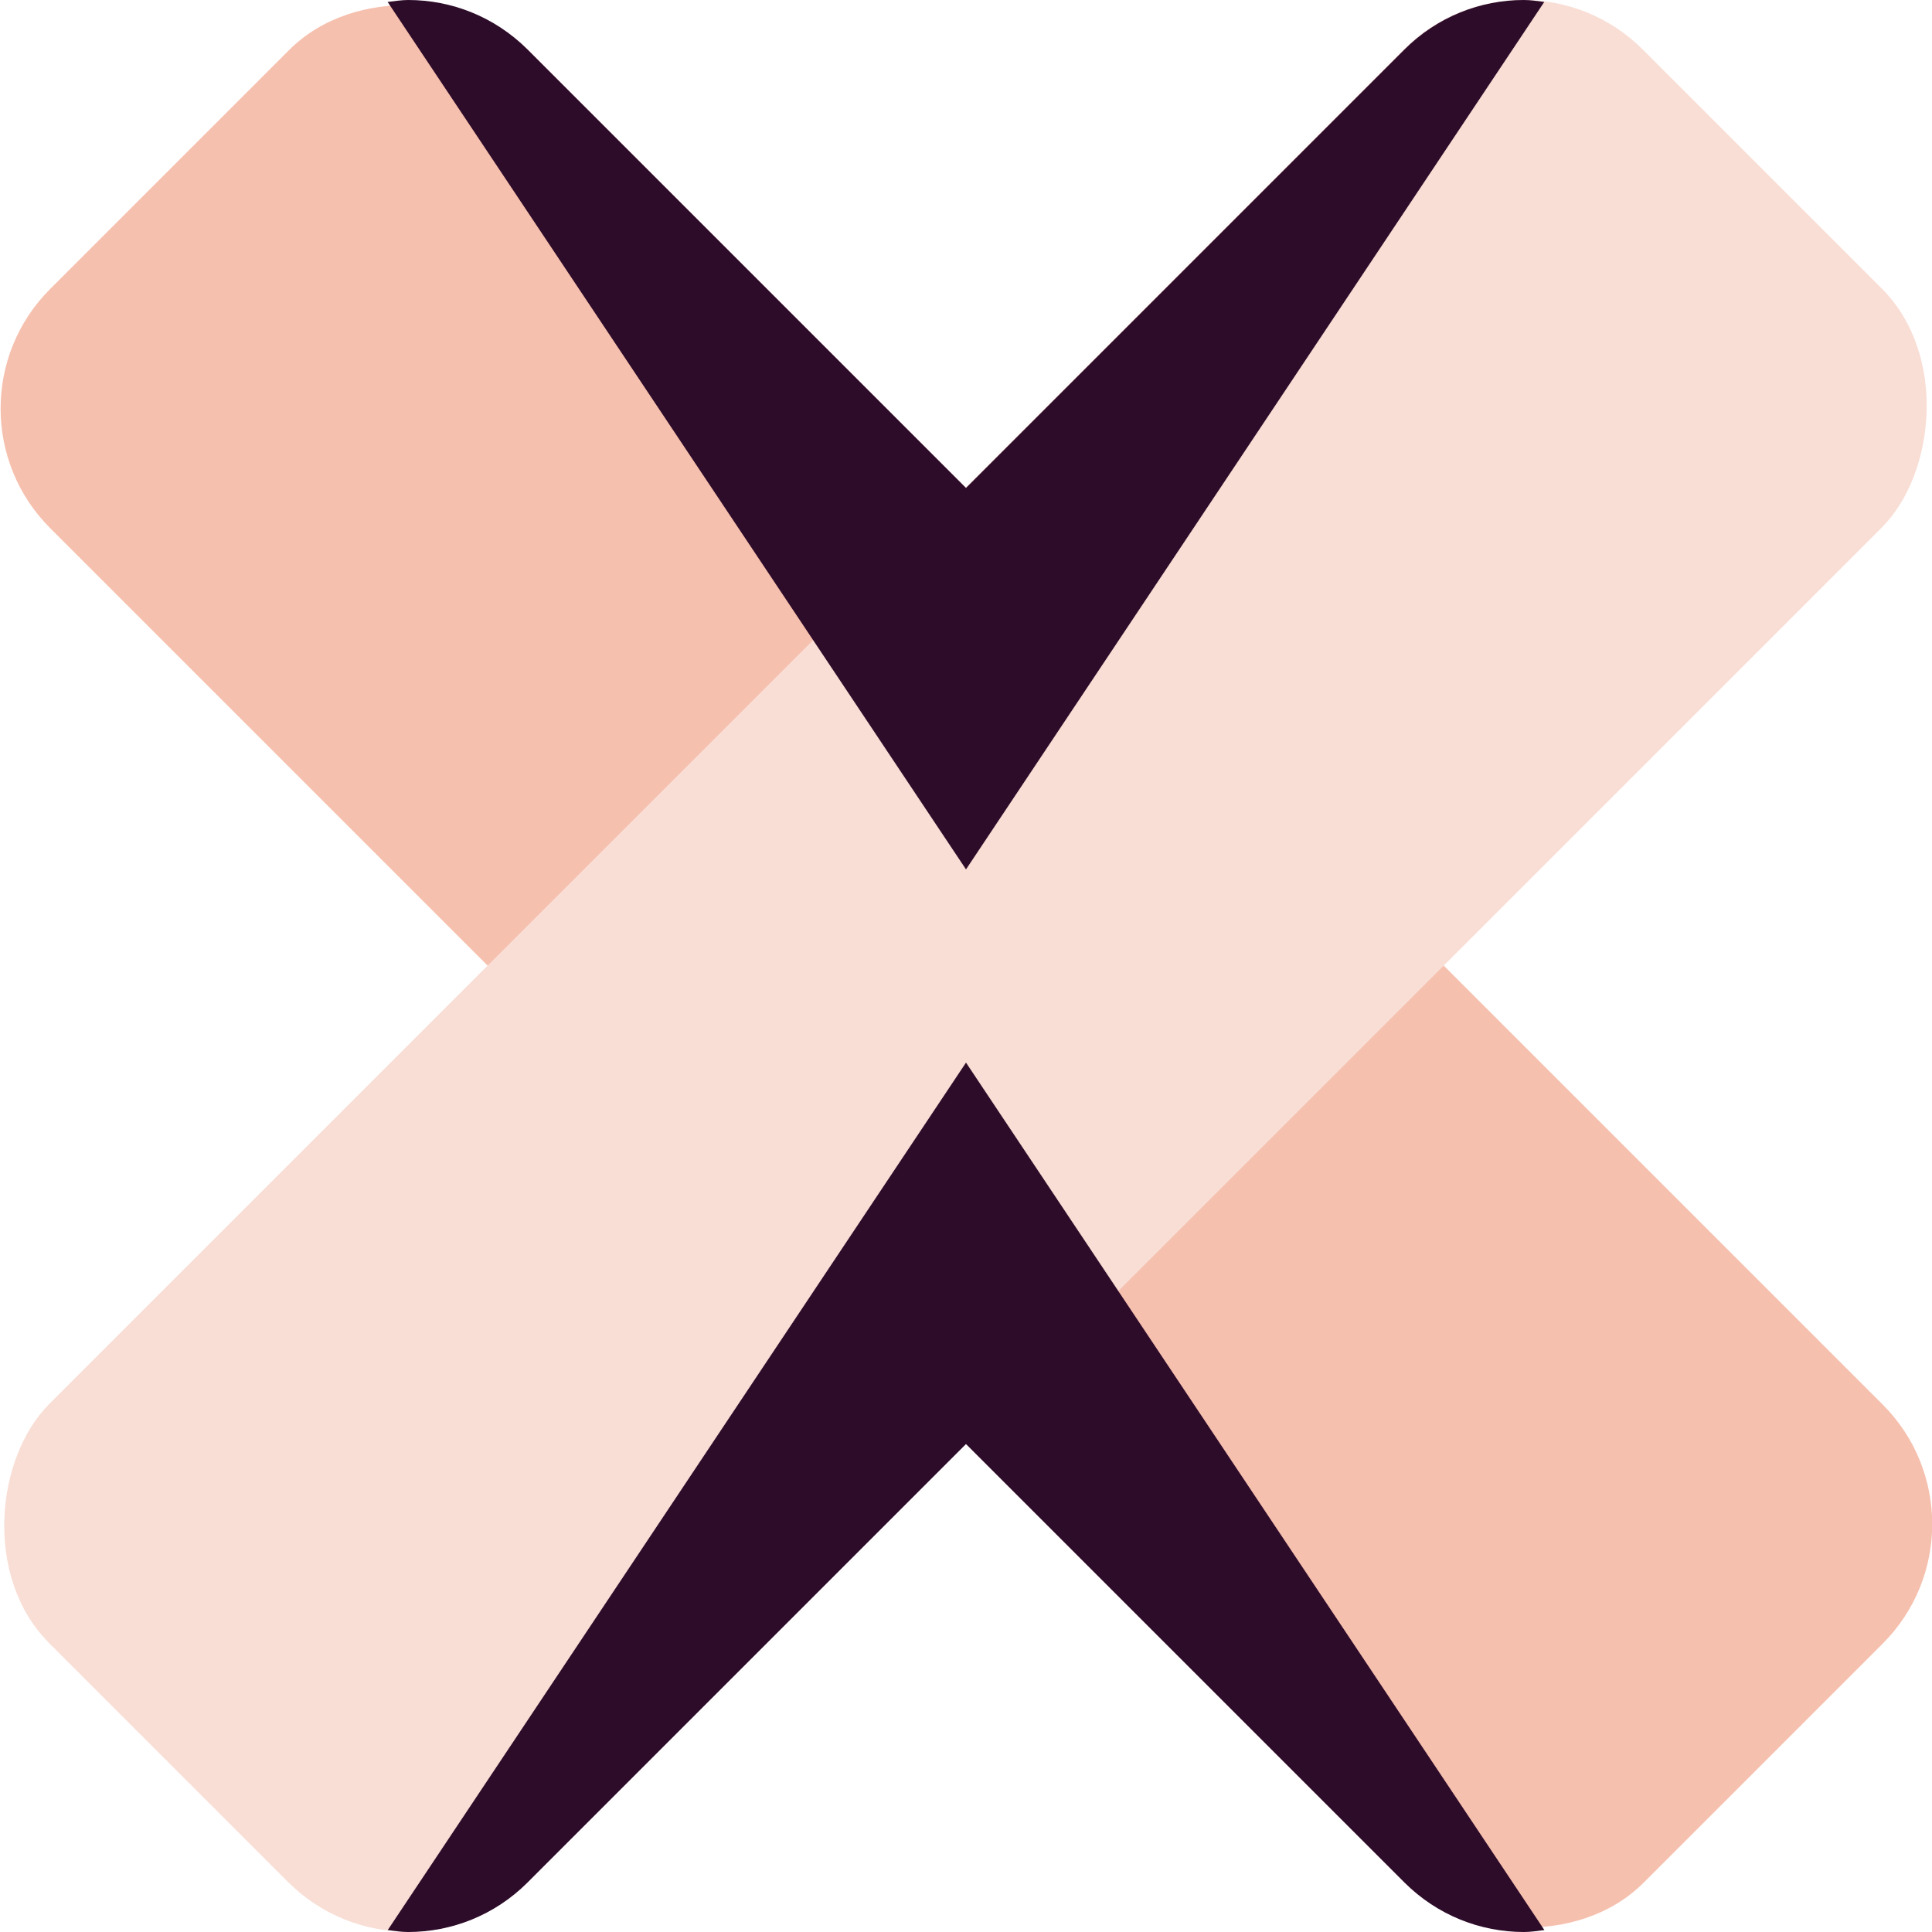 <svg xmlns="http://www.w3.org/2000/svg" width="16" height="16" version="1">
 <rect style="fill:#f6c0ae" width="5.599" height="18.664" x="-2.8" y="-20.65" rx="1.4" ry="1.4" transform="rotate(135)"/>
 <rect style="fill:#f9ded5" width="5.599" height="18.664" x="8.51" y="-9.33" rx="1.4" ry="1.4" transform="rotate(45)"/>
 <path style="fill:#2d0c2a" d="m 3.38,-2e-7 c -0.057,0 -0.113,0.01 -0.17,0.016 L 8,7.2 12.789,0.016 C 12.733,0.009 12.676,-2e-7 12.62,-2e-7 c -0.358,0 -0.716,0.137 -0.99,0.411 L 8,4.041 4.37,0.411 C 4.096,0.137 3.738,-2e-7 3.38,-2e-7 Z"/>
 <path style="fill:#2d0c2a" d="M 8,8.8 3.211,15.984 C 3.267,15.991 3.324,16 3.38,16 c 0.358,0 0.716,-0.137 0.99,-0.411 l 3.63,-3.63 3.63,3.63 C 11.904,15.863 12.262,16 12.62,16 c 0.057,0 0.113,-0.009 0.17,-0.016 z"/>
</svg>
